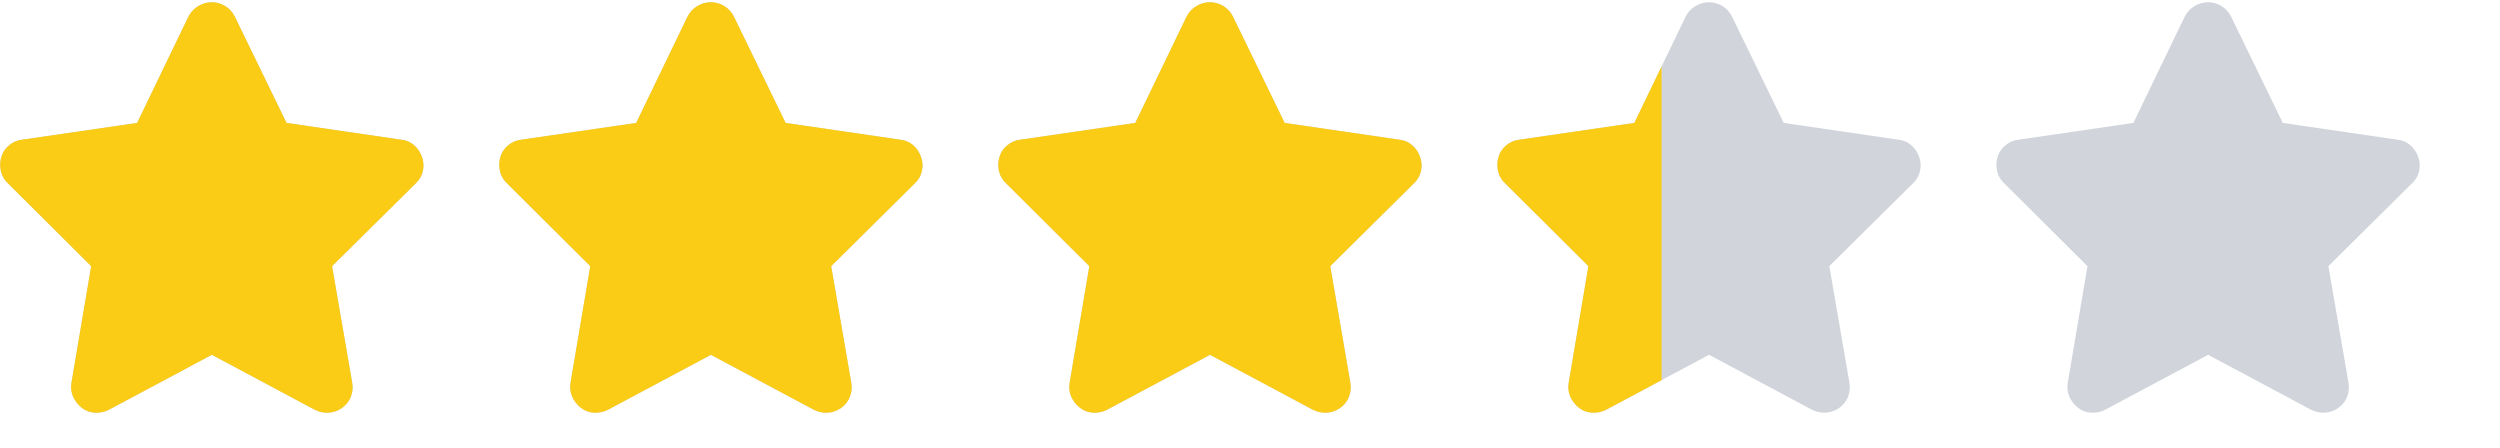 <svg width="67" height="12" viewBox="0 0 67 12" fill="none" xmlns="http://www.w3.org/2000/svg">
<g clip-path="url(#clip0_6314_4497)">
<g clip-path="url(#clip1_6314_4497)">
<path d="M6.293 0.445C6.235 0.328 6.15 0.234 6.04 0.165C5.93 0.095 5.809 0.06 5.677 0.06C5.545 0.06 5.423 0.095 5.309 0.165C5.195 0.234 5.109 0.328 5.05 0.445L3.675 3.294L0.584 3.745C0.46 3.76 0.346 3.809 0.243 3.894C0.141 3.978 0.071 4.082 0.034 4.207C-0.002 4.332 -0.006 4.458 0.023 4.587C0.053 4.715 0.115 4.823 0.21 4.911L2.443 7.133L1.915 10.257C1.893 10.389 1.908 10.514 1.959 10.631C2.011 10.748 2.088 10.847 2.19 10.928C2.293 11.009 2.41 11.053 2.542 11.06C2.674 11.067 2.799 11.042 2.916 10.983L5.677 9.509L8.438 10.983C8.556 11.042 8.679 11.067 8.807 11.06C8.935 11.053 9.054 11.011 9.164 10.934C9.274 10.857 9.353 10.758 9.401 10.637C9.449 10.516 9.461 10.389 9.439 10.257L8.9 7.133L11.145 4.911C11.24 4.823 11.302 4.715 11.332 4.587C11.361 4.458 11.354 4.332 11.309 4.207C11.265 4.082 11.196 3.978 11.101 3.894C11.005 3.809 10.892 3.76 10.759 3.745L7.679 3.294L6.293 0.445Z" fill="#D1D5DB"/>
<path d="M19.669 0.445C19.61 0.328 19.526 0.234 19.416 0.165C19.305 0.095 19.184 0.06 19.052 0.06C18.921 0.06 18.798 0.095 18.684 0.165C18.57 0.234 18.484 0.328 18.425 0.445L17.05 3.294L13.96 3.745C13.835 3.76 13.721 3.809 13.618 3.894C13.516 3.978 13.446 4.082 13.409 4.207C13.373 4.332 13.369 4.458 13.399 4.587C13.428 4.715 13.49 4.823 13.585 4.911L15.819 7.133L15.29 10.257C15.268 10.389 15.283 10.514 15.335 10.631C15.386 10.748 15.463 10.847 15.566 10.928C15.668 11.009 15.786 11.053 15.918 11.06C16.049 11.067 16.174 11.042 16.291 10.983L19.052 9.509L21.814 10.983C21.931 11.042 22.054 11.067 22.182 11.06C22.31 11.053 22.43 11.011 22.54 10.934C22.649 10.857 22.728 10.758 22.776 10.637C22.824 10.516 22.837 10.389 22.814 10.257L22.276 7.133L24.52 4.911C24.615 4.823 24.677 4.715 24.706 4.587C24.736 4.458 24.729 4.332 24.684 4.207C24.64 4.082 24.571 3.978 24.476 3.894C24.38 3.809 24.267 3.76 24.134 3.745L21.055 3.294L19.669 0.445Z" fill="#D1D5DB"/>
<path d="M33.044 0.445C32.985 0.328 32.901 0.234 32.791 0.165C32.681 0.095 32.559 0.06 32.428 0.06C32.295 0.06 32.173 0.095 32.059 0.165C31.945 0.234 31.859 0.328 31.8 0.445L30.425 3.294L27.334 3.745C27.21 3.76 27.096 3.809 26.994 3.894C26.891 3.978 26.821 4.082 26.785 4.207C26.748 4.332 26.744 4.458 26.773 4.587C26.803 4.715 26.865 4.823 26.96 4.911L29.194 7.133L28.666 10.257C28.643 10.389 28.658 10.514 28.709 10.631C28.761 10.748 28.838 10.847 28.941 10.928C29.043 11.009 29.16 11.053 29.293 11.06C29.424 11.067 29.549 11.042 29.666 10.983L32.428 9.509L35.188 10.983C35.306 11.042 35.429 11.067 35.557 11.06C35.685 11.053 35.804 11.011 35.914 10.934C36.025 10.857 36.103 10.758 36.151 10.637C36.199 10.516 36.212 10.389 36.19 10.257L35.651 7.133L37.895 4.911C37.99 4.823 38.052 4.715 38.081 4.587C38.111 4.458 38.103 4.332 38.059 4.207C38.016 4.082 37.946 3.978 37.85 3.894C37.755 3.809 37.642 3.76 37.51 3.745L34.429 3.294L33.044 0.445Z" fill="#D1D5DB"/>
<path d="M46.419 0.445C46.36 0.328 46.276 0.234 46.166 0.165C46.056 0.095 45.934 0.06 45.803 0.06C45.67 0.06 45.548 0.095 45.434 0.165C45.32 0.234 45.234 0.328 45.175 0.445L43.8 3.294L40.709 3.745C40.585 3.76 40.471 3.809 40.368 3.894C40.266 3.978 40.196 4.082 40.16 4.207C40.123 4.332 40.119 4.458 40.148 4.587C40.178 4.715 40.24 4.823 40.336 4.911L42.569 7.133L42.041 10.257C42.019 10.389 42.033 10.514 42.084 10.631C42.136 10.748 42.213 10.847 42.316 10.928C42.418 11.009 42.535 11.053 42.667 11.06C42.8 11.067 42.924 11.042 43.041 10.983L45.803 9.509L48.563 10.983C48.681 11.042 48.804 11.067 48.932 11.06C49.06 11.053 49.179 11.011 49.289 10.934C49.4 10.857 49.478 10.758 49.526 10.637C49.574 10.516 49.587 10.389 49.565 10.257L49.026 7.133L51.27 4.911C51.365 4.823 51.427 4.715 51.456 4.587C51.486 4.458 51.478 4.332 51.434 4.207C51.391 4.082 51.321 3.978 51.225 3.894C51.13 3.809 51.017 3.76 50.885 3.745L47.804 3.294L46.419 0.445Z" fill="#D1D5DB"/>
<path d="M59.794 0.445C59.735 0.328 59.651 0.234 59.541 0.165C59.431 0.095 59.309 0.06 59.178 0.06C59.045 0.06 58.923 0.095 58.809 0.165C58.695 0.234 58.609 0.328 58.55 0.445L57.175 3.294L54.084 3.745C53.96 3.76 53.846 3.809 53.743 3.894C53.641 3.978 53.571 4.082 53.535 4.207C53.498 4.332 53.494 4.458 53.523 4.587C53.553 4.715 53.615 4.823 53.711 4.911L55.944 7.133L55.416 10.257C55.394 10.389 55.408 10.514 55.459 10.631C55.511 10.748 55.588 10.847 55.691 10.928C55.793 11.009 55.91 11.053 56.042 11.06C56.175 11.067 56.299 11.042 56.416 10.983L59.178 9.509L61.938 10.983C62.056 11.042 62.179 11.067 62.307 11.06C62.435 11.053 62.554 11.011 62.664 10.934C62.775 10.857 62.853 10.758 62.901 10.637C62.949 10.516 62.962 10.389 62.94 10.257L62.401 7.133L64.644 4.911C64.74 4.823 64.802 4.715 64.832 4.587C64.861 4.458 64.853 4.332 64.809 4.207C64.766 4.082 64.696 3.978 64.6 3.894C64.505 3.809 64.391 3.76 64.26 3.745L61.179 3.294L59.794 0.445Z" fill="#D1D5DB"/>
</g>
<g clip-path="url(#clip2_6314_4497)">
<g clip-path="url(#clip3_6314_4497)">
<path d="M6.293 0.445C6.235 0.328 6.15 0.234 6.04 0.165C5.93 0.095 5.809 0.06 5.677 0.06C5.545 0.06 5.423 0.095 5.309 0.165C5.195 0.234 5.109 0.328 5.05 0.445L3.675 3.294L0.584 3.745C0.46 3.76 0.346 3.809 0.243 3.894C0.141 3.978 0.071 4.082 0.034 4.207C-0.002 4.332 -0.006 4.458 0.023 4.587C0.053 4.715 0.115 4.823 0.21 4.911L2.443 7.133L1.915 10.257C1.893 10.389 1.908 10.514 1.959 10.631C2.011 10.748 2.088 10.847 2.19 10.928C2.293 11.009 2.41 11.053 2.542 11.06C2.674 11.067 2.799 11.042 2.916 10.983L5.677 9.509L8.438 10.983C8.556 11.042 8.679 11.067 8.807 11.06C8.935 11.053 9.054 11.011 9.164 10.934C9.274 10.857 9.353 10.758 9.401 10.637C9.449 10.516 9.461 10.389 9.439 10.257L8.9 7.133L11.145 4.911C11.24 4.823 11.302 4.715 11.332 4.587C11.361 4.458 11.354 4.332 11.309 4.207C11.265 4.082 11.196 3.978 11.101 3.894C11.005 3.809 10.892 3.76 10.759 3.745L7.679 3.294L6.293 0.445Z" fill="#FACC15"/>
<path d="M19.669 0.445C19.61 0.328 19.526 0.234 19.416 0.165C19.305 0.095 19.184 0.06 19.052 0.06C18.921 0.06 18.798 0.095 18.684 0.165C18.57 0.234 18.484 0.328 18.425 0.445L17.05 3.294L13.96 3.745C13.835 3.76 13.721 3.809 13.618 3.894C13.516 3.978 13.446 4.082 13.409 4.207C13.373 4.332 13.369 4.458 13.399 4.587C13.428 4.715 13.49 4.823 13.585 4.911L15.819 7.133L15.29 10.257C15.268 10.389 15.283 10.514 15.335 10.631C15.386 10.748 15.463 10.847 15.566 10.928C15.668 11.009 15.786 11.053 15.918 11.06C16.049 11.067 16.174 11.042 16.291 10.983L19.052 9.509L21.814 10.983C21.931 11.042 22.054 11.067 22.182 11.06C22.31 11.053 22.43 11.011 22.54 10.934C22.649 10.857 22.728 10.758 22.776 10.637C22.824 10.516 22.837 10.389 22.814 10.257L22.276 7.133L24.52 4.911C24.615 4.823 24.677 4.715 24.706 4.587C24.736 4.458 24.729 4.332 24.684 4.207C24.64 4.082 24.571 3.978 24.476 3.894C24.38 3.809 24.267 3.76 24.134 3.745L21.055 3.294L19.669 0.445Z" fill="#FACC15"/>
<path d="M33.044 0.445C32.985 0.328 32.901 0.234 32.791 0.165C32.681 0.095 32.559 0.06 32.428 0.06C32.295 0.06 32.173 0.095 32.059 0.165C31.945 0.234 31.859 0.328 31.8 0.445L30.425 3.294L27.334 3.745C27.21 3.76 27.096 3.809 26.994 3.894C26.891 3.978 26.821 4.082 26.785 4.207C26.748 4.332 26.744 4.458 26.773 4.587C26.803 4.715 26.865 4.823 26.96 4.911L29.194 7.133L28.666 10.257C28.643 10.389 28.658 10.514 28.709 10.631C28.761 10.748 28.838 10.847 28.941 10.928C29.043 11.009 29.16 11.053 29.293 11.06C29.424 11.067 29.549 11.042 29.666 10.983L32.428 9.509L35.188 10.983C35.306 11.042 35.429 11.067 35.557 11.06C35.685 11.053 35.804 11.011 35.914 10.934C36.025 10.857 36.103 10.758 36.151 10.637C36.199 10.516 36.212 10.389 36.19 10.257L35.651 7.133L37.895 4.911C37.99 4.823 38.052 4.715 38.081 4.587C38.111 4.458 38.103 4.332 38.059 4.207C38.016 4.082 37.946 3.978 37.85 3.894C37.755 3.809 37.642 3.76 37.51 3.745L34.429 3.294L33.044 0.445Z" fill="#FACC15"/>
<path d="M46.419 0.445C46.36 0.328 46.276 0.234 46.166 0.165C46.056 0.095 45.934 0.06 45.803 0.06C45.67 0.06 45.548 0.095 45.434 0.165C45.32 0.234 45.234 0.328 45.175 0.445L43.8 3.294L40.709 3.745C40.585 3.76 40.471 3.809 40.368 3.894C40.266 3.978 40.196 4.082 40.16 4.207C40.123 4.332 40.119 4.458 40.148 4.587C40.178 4.715 40.24 4.823 40.336 4.911L42.569 7.133L42.041 10.257C42.019 10.389 42.033 10.514 42.084 10.631C42.136 10.748 42.213 10.847 42.316 10.928C42.418 11.009 42.535 11.053 42.667 11.06C42.8 11.067 42.924 11.042 43.041 10.983L45.803 9.509L48.563 10.983C48.681 11.042 48.804 11.067 48.932 11.06C49.06 11.053 49.179 11.011 49.289 10.934C49.4 10.857 49.478 10.758 49.526 10.637C49.574 10.516 49.587 10.389 49.565 10.257L49.026 7.133L51.27 4.911C51.365 4.823 51.427 4.715 51.456 4.587C51.486 4.458 51.478 4.332 51.434 4.207C51.391 4.082 51.321 3.978 51.225 3.894C51.13 3.809 51.017 3.76 50.885 3.745L47.804 3.294L46.419 0.445Z" fill="#FACC15"/>
</g>
</g>
</g>
<defs>
<clipPath id="clip0_6314_4497">
<rect width="66.88" height="11" fill="white" transform="translate(0 0.06)"/>
</clipPath>
<clipPath id="clip1_6314_4497">
<rect width="66.88" height="11" fill="white" transform="matrix(1 0 0 -1 0 11.06)"/>
</clipPath>
<clipPath id="clip2_6314_4497">
<rect width="44.53" height="11" fill="white" transform="translate(0 0.06)"/>
</clipPath>
<clipPath id="clip3_6314_4497">
<rect width="66.88" height="11" fill="white" transform="matrix(1 0 0 -1 0 11.06)"/>
</clipPath>
</defs>
</svg>
